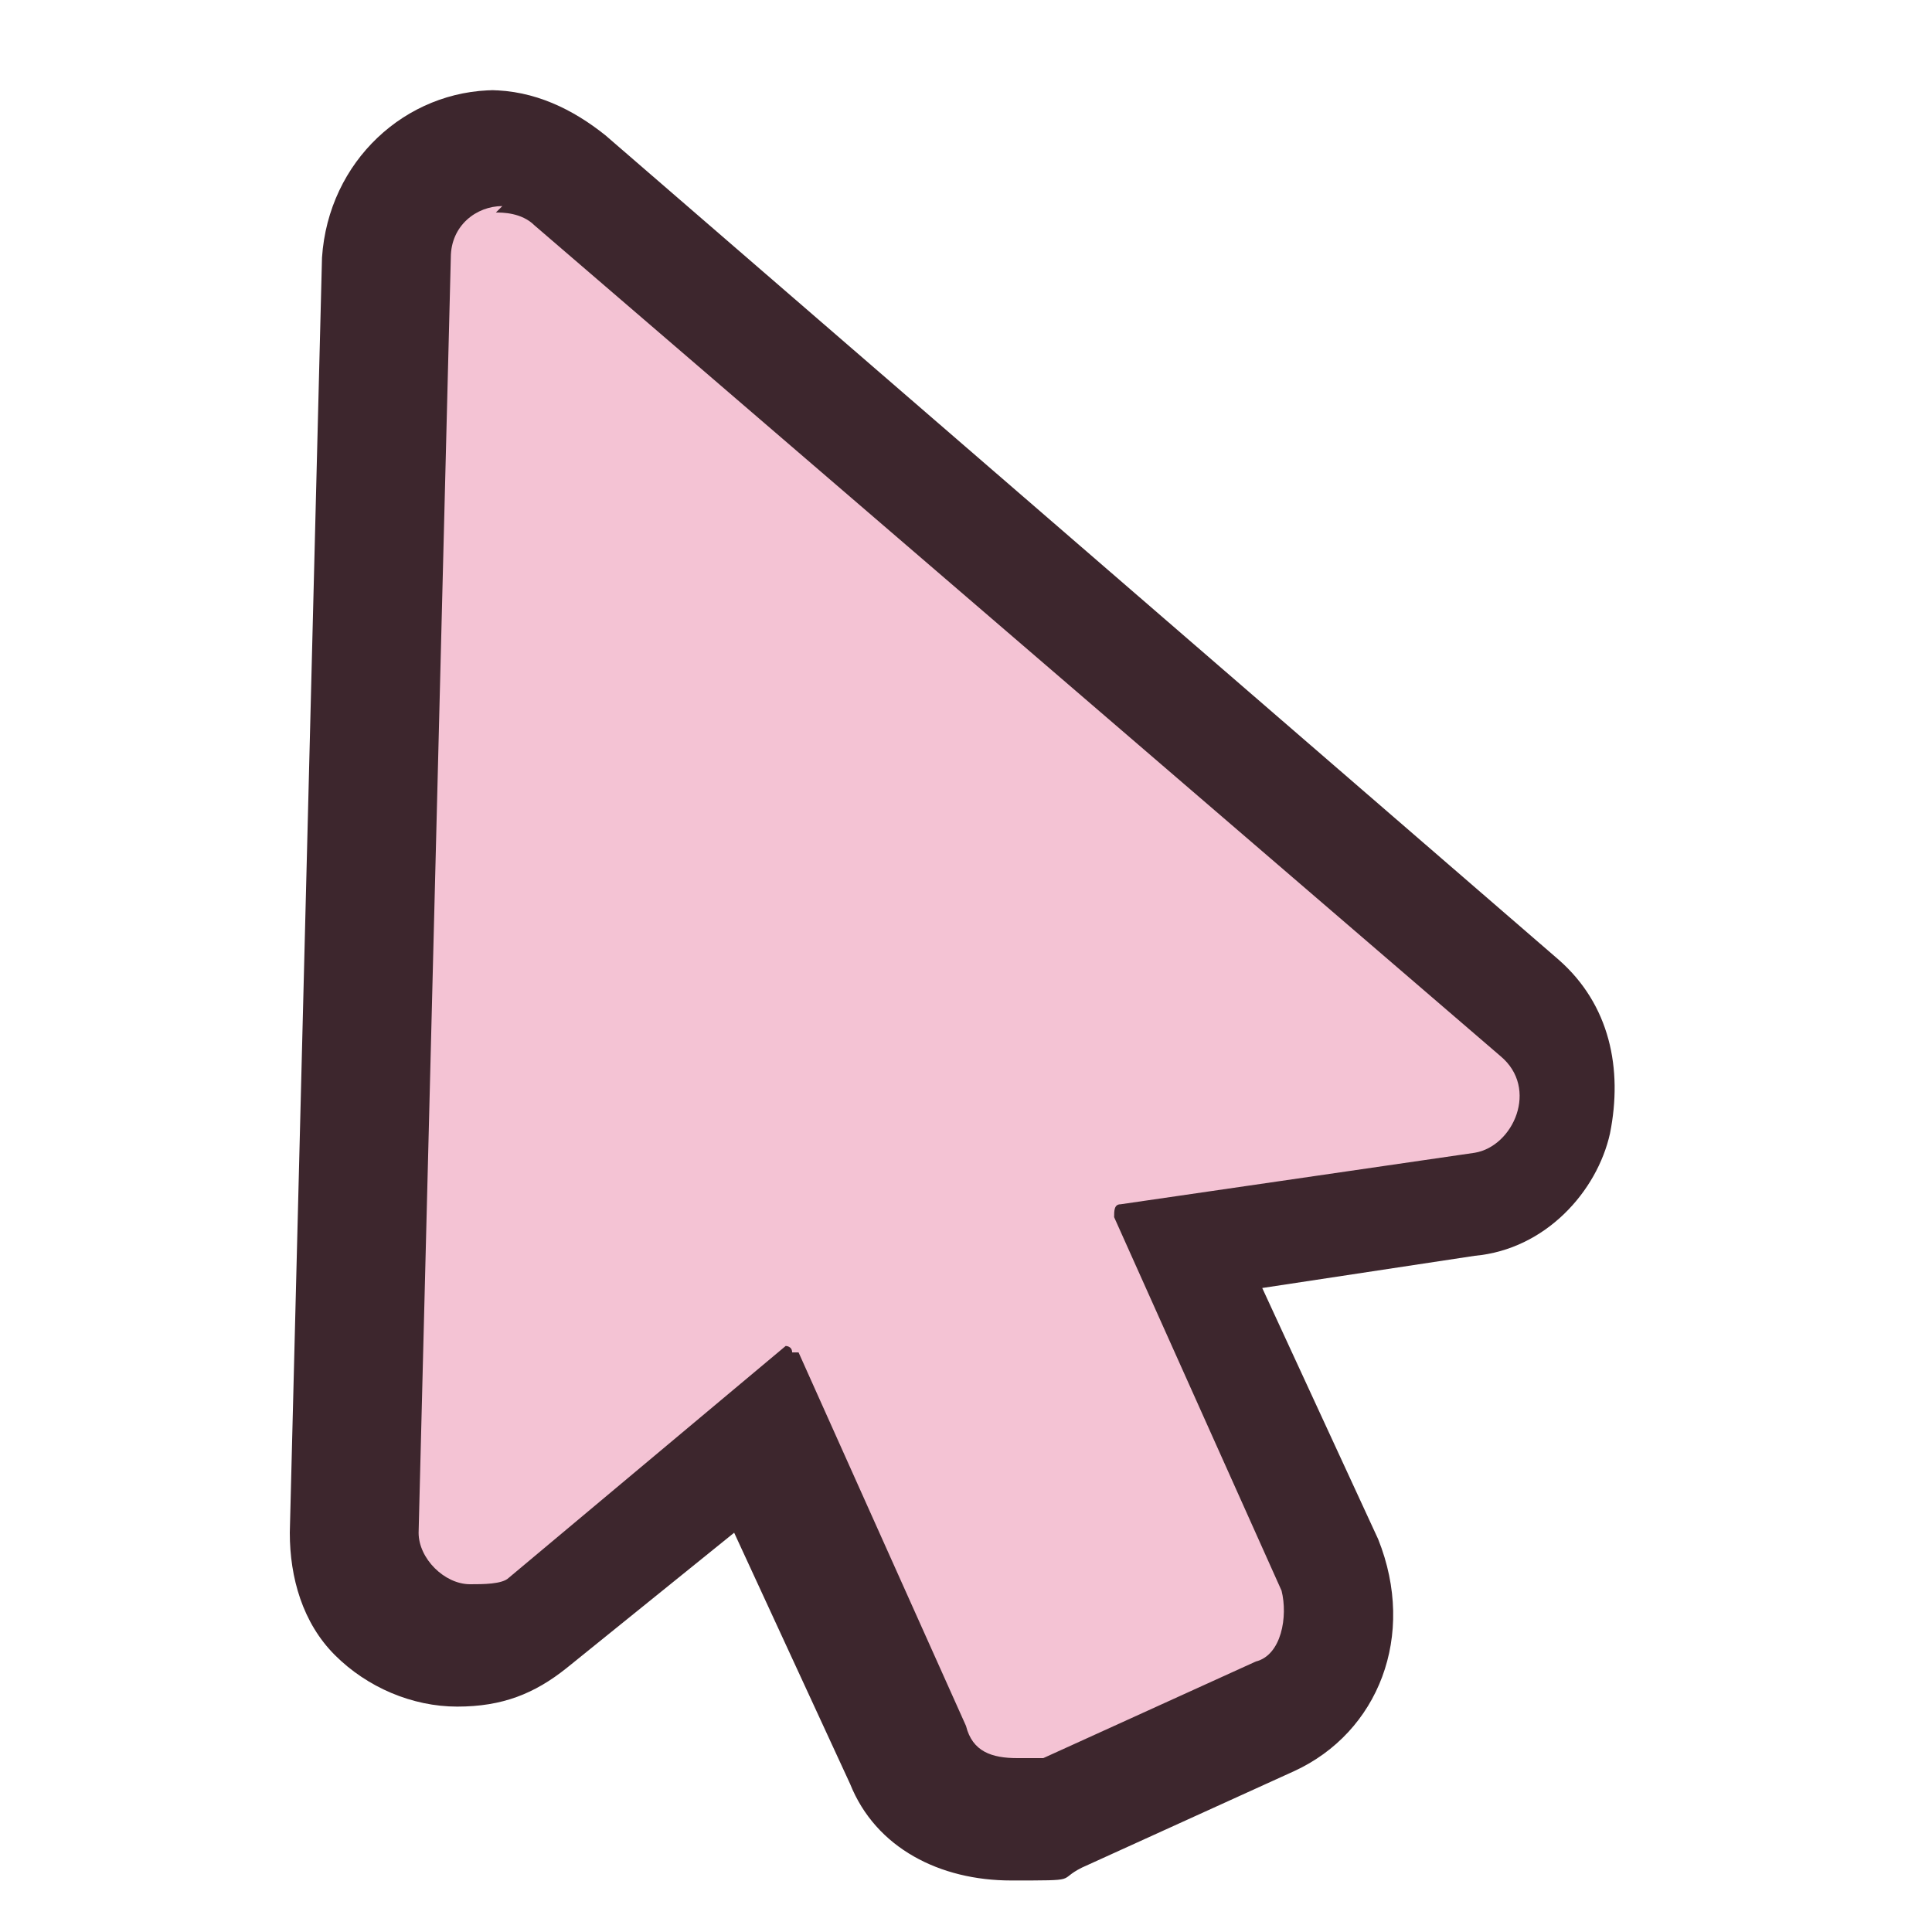 <?xml version="1.0" encoding="UTF-8"?>
<svg height="30" width="30" id="Layer_1" xmlns="http://www.w3.org/2000/svg" version="1.1" viewBox="0 0 30 30">
  <!-- Generator: Adobe Illustrator 29.3.0, SVG Export Plug-In . SVG Version: 2.1.0 Build 146)  -->
  <defs>
    <style>
      .st0 {
        fill: #f4c3d4;
      }

      .st1 {
        fill: #3d262d;
      }
    </style>
  </defs>
  <path class="st0" d="M15.7,28.5c-.7,0-1.3-.4-1.5-1.1l-2.3-5-3.6,2.9c-.4.2-.7.4-1.1.4s-1-.1-1.3-.6c-.4-.4-.5-.8-.5-1.3l.5-19.8c0-1,.8-1.7,1.8-1.7s.8.1,1.1.4l15,12.9c.6.4.7,1.2.6,1.8s-.7,1.2-1.4,1.3l-4.5.7,2.3,5c.4.8,0,1.9-1,2.4l-3.3,1.5c-.2.1-.5.1-.7.1h0Z"/>
  <path class="st1" d="M7.7,3.3c.1,0,.4,0,.6.2l15,12.9c.6.5.2,1.4-.4,1.5l-5.5.8c-.1,0-.1.1-.1.2l2.6,5.8c.1.4,0,1-.4,1.1l-3.3,1.5h-.4c-.4,0-.7-.1-.8-.5l-2.6-5.8h-.1c0-.1-.1-.1-.1-.1l-4.3,3.6c-.1.1-.4.1-.6.1-.4,0-.8-.4-.8-.8l.5-19.8c0-.5.4-.8.8-.8M7.7,1.4h0c-1.4,0-2.6,1.1-2.7,2.6l-.5,19.8c0,.7.2,1.4.7,1.9.5.5,1.2.8,1.9.8s1.2-.2,1.7-.6l2.6-2.1,1.8,3.9c.4,1,1.4,1.5,2.5,1.5s.7,0,1.1-.2l3.3-1.5c1.3-.6,1.9-2.1,1.3-3.6l-1.8-3.9,3.3-.5c1.1-.1,1.9-1,2.1-1.9.2-1,0-2-.8-2.7L9.4,2.1c-.5-.4-1.1-.7-1.8-.7h.1Z"/>
</svg>